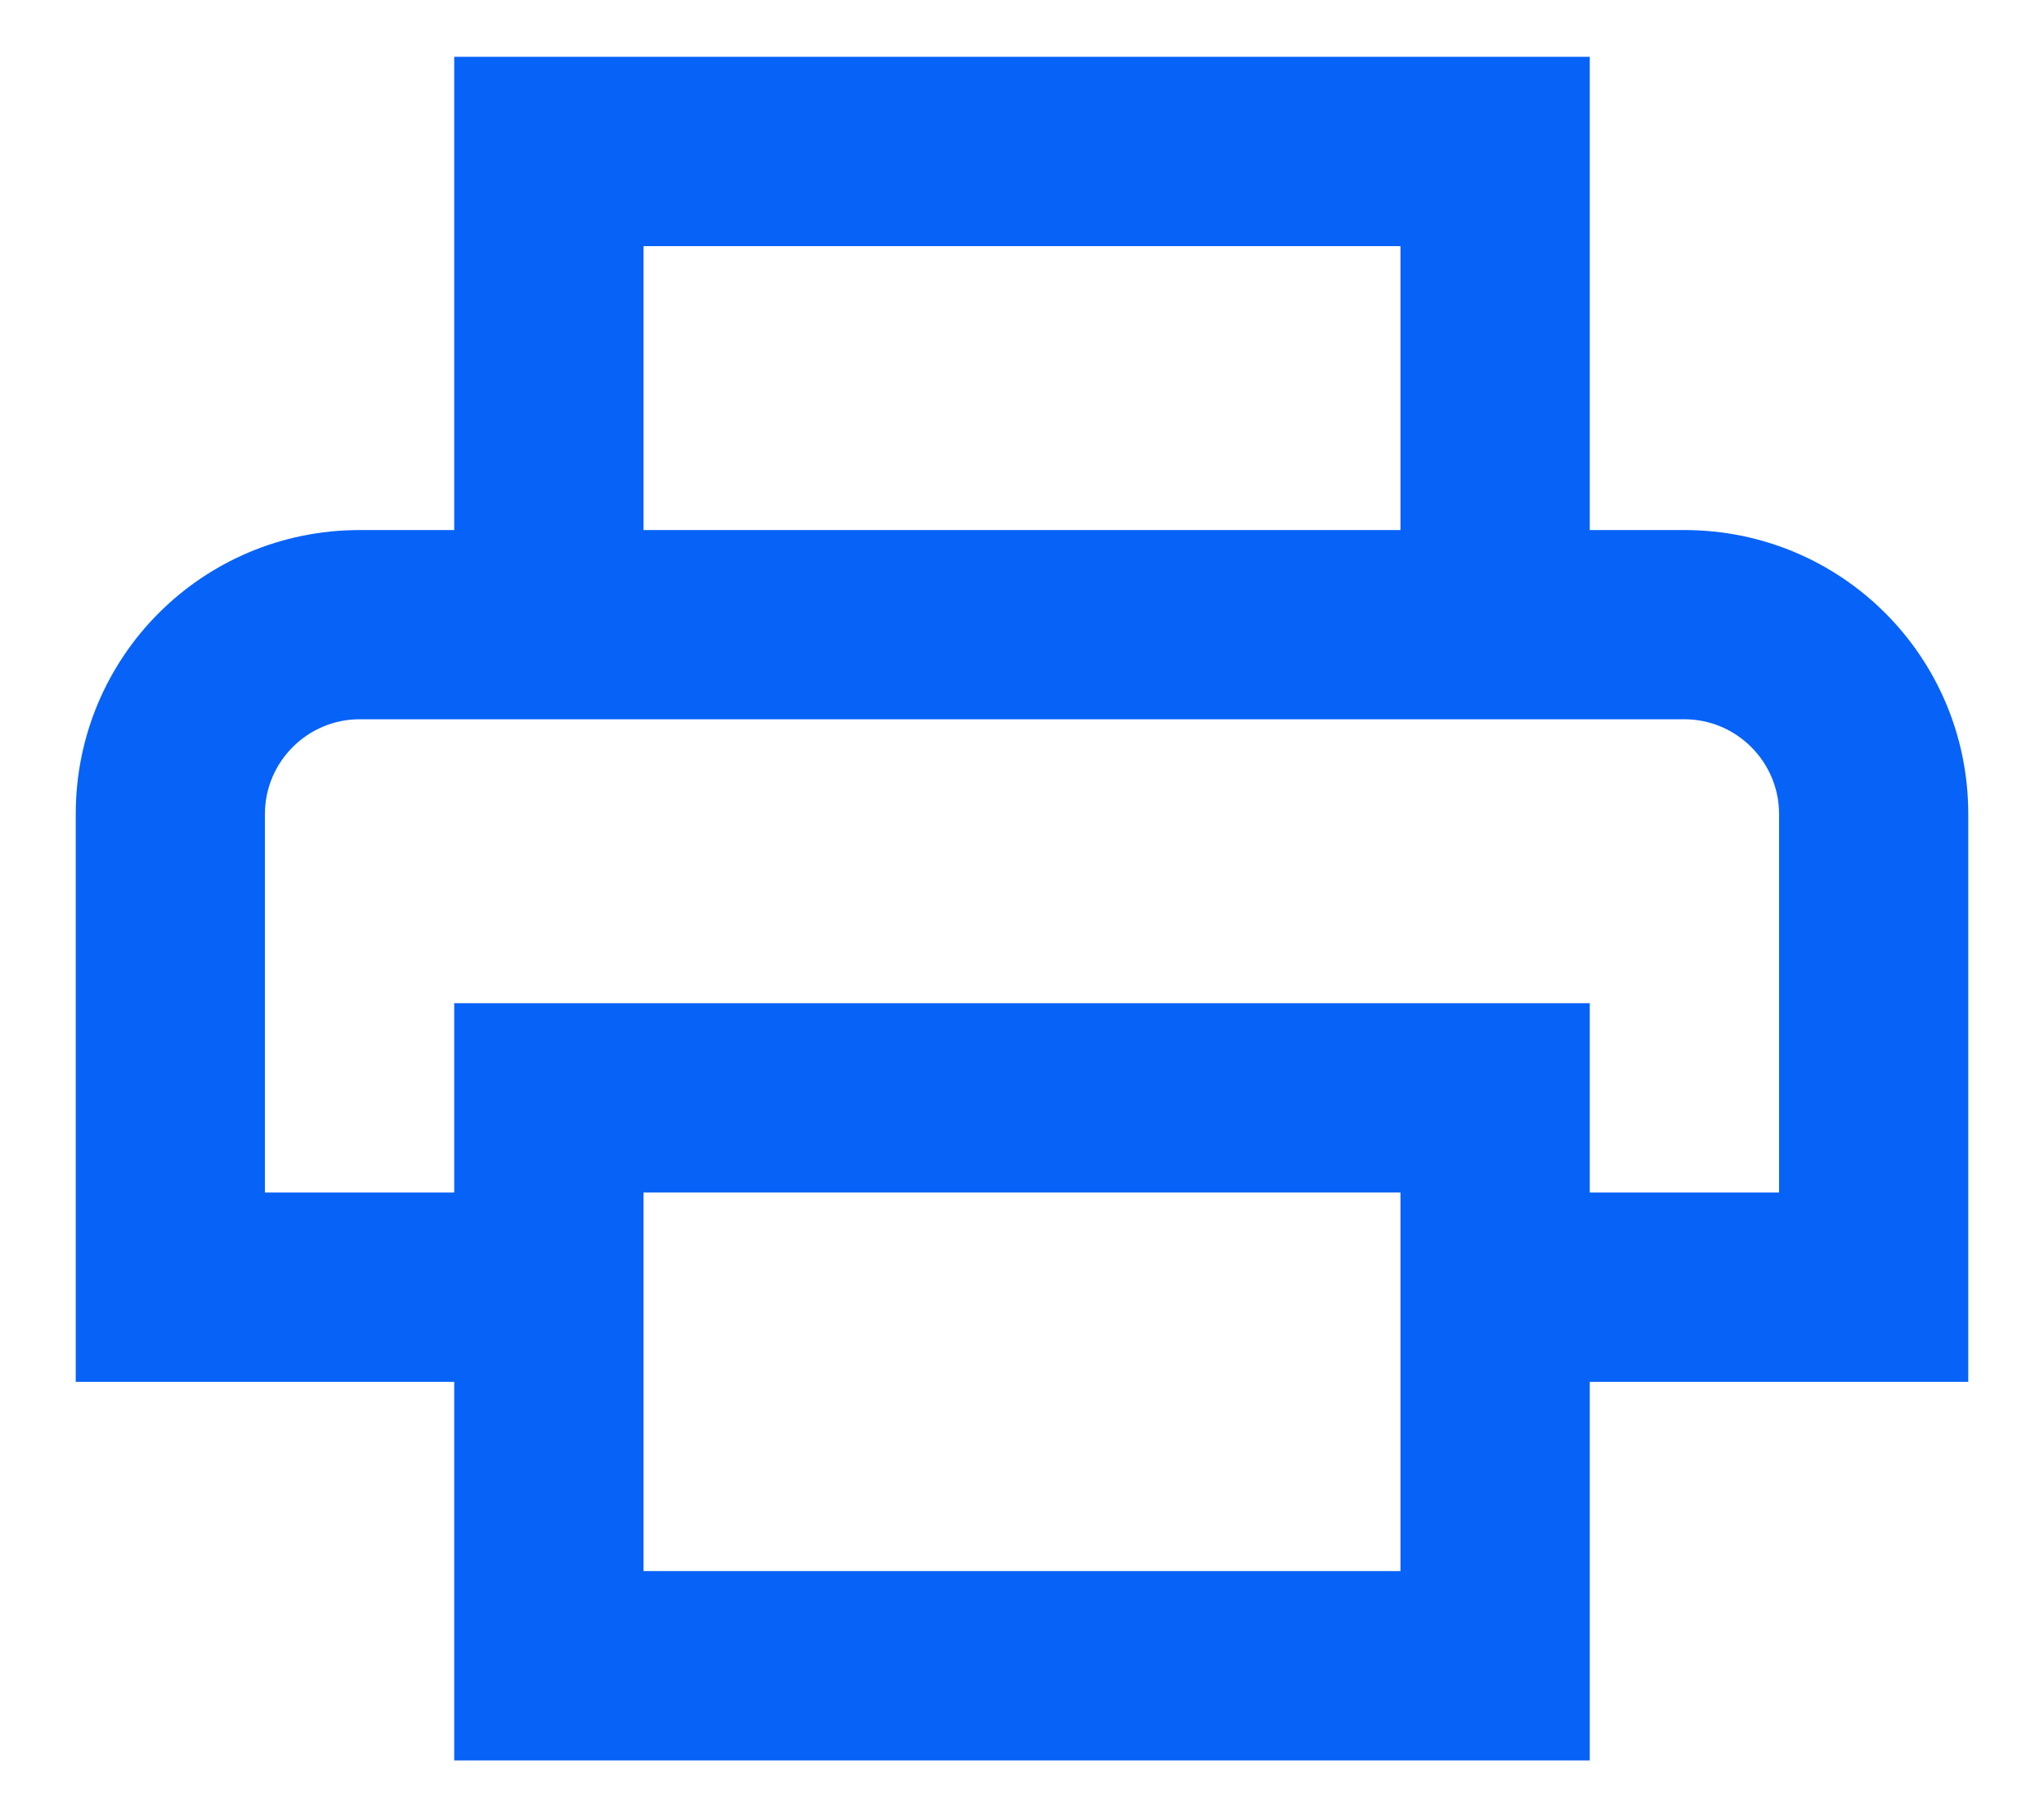 <svg width="18" height="16" viewBox="0 0 18 16" xmlns="http://www.w3.org/2000/svg">
<path d="M14.833 4.667H14V0.5H4V4.667H3.167C1.783 4.667 0.667 5.783 0.667 7.167V12.167H4V15.5H14V12.167H17.333V7.167C17.333 5.783 16.217 4.667 14.833 4.667ZM5.667 2.167H12.333V4.667H5.667V2.167ZM12.333 13.833H5.667V10.5H12.333V13.833ZM14 10.5V8.833H4V10.5H2.333V7.167C2.333 6.708 2.708 6.333 3.167 6.333H14.833C15.292 6.333 15.667 6.708 15.667 7.167V10.5H14Z" fill="#0762F7"/>
</svg>
